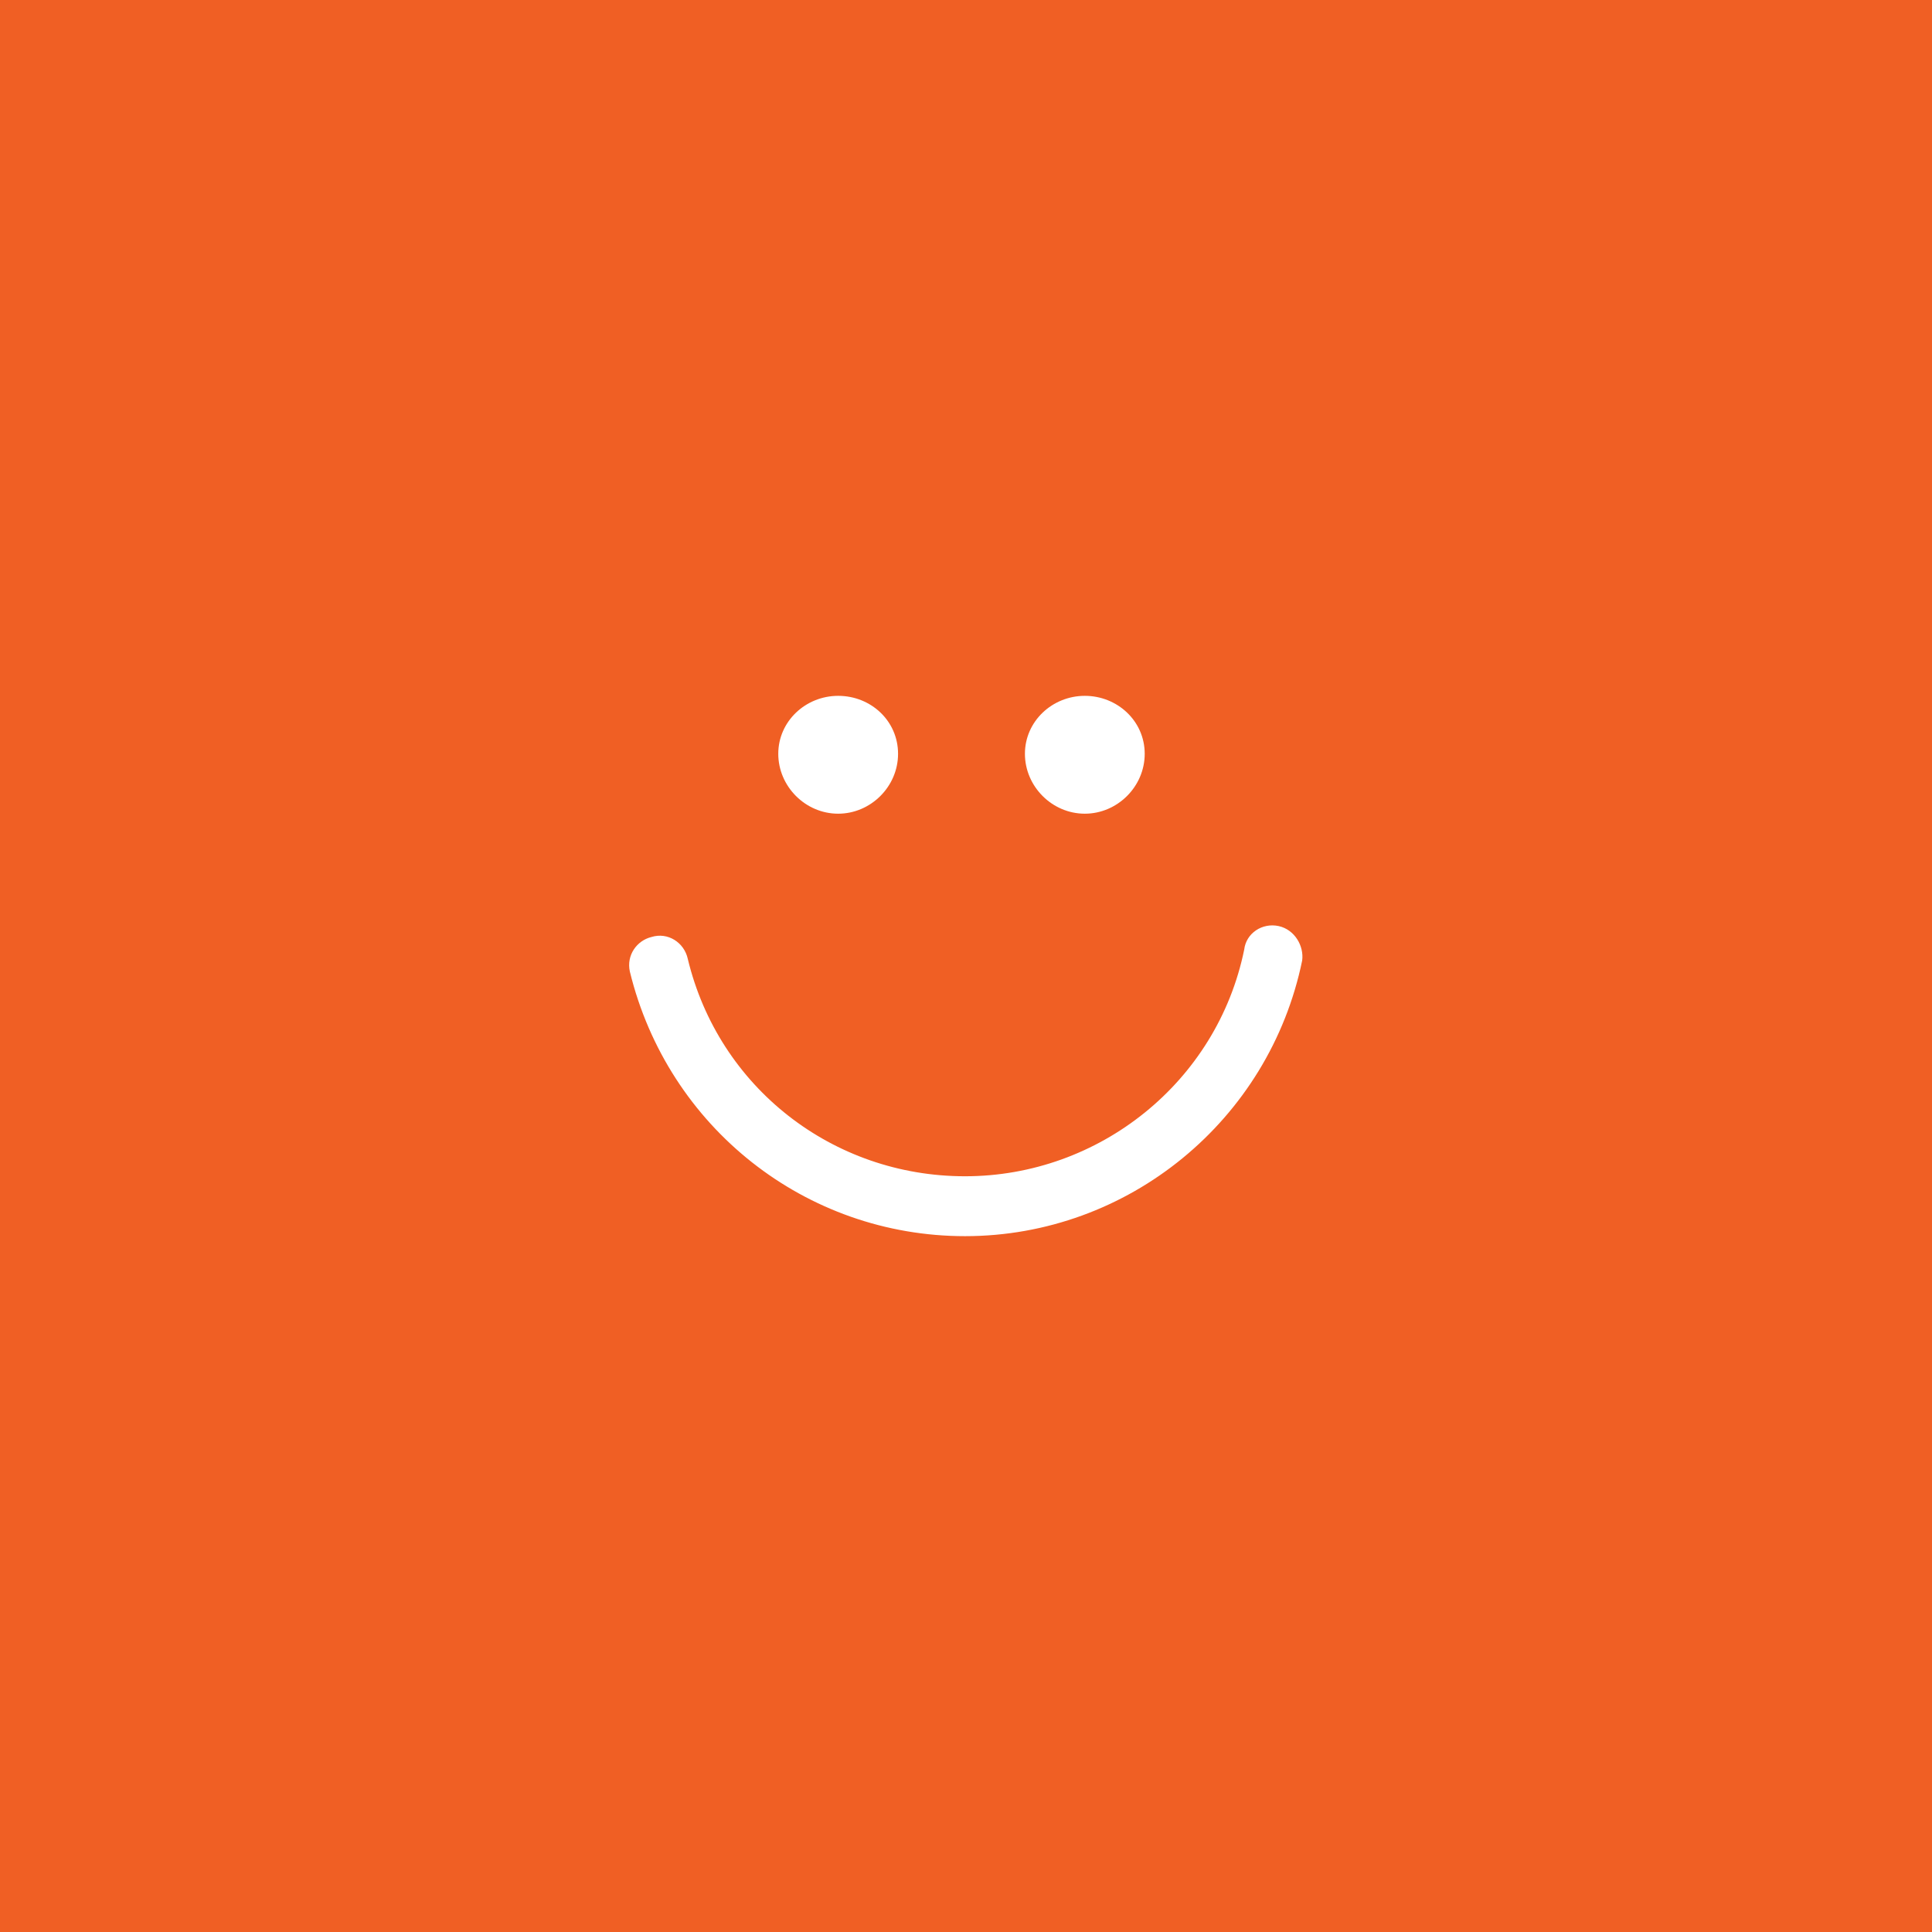 <?xml version="1.0" encoding="utf-8"?>
<!-- Generator: Adobe Illustrator 23.1.0, SVG Export Plug-In . SVG Version: 6.00 Build 0)  -->
<svg version="1.1" id="Layer_1" xmlns="http://www.w3.org/2000/svg" xmlns:xlink="http://www.w3.org/1999/xlink" x="0px" y="0px"
	 viewBox="0 0 60 60" style="enable-background:new 0 0 60 60;" xml:space="preserve">
<style type="text/css">
	.st0{fill-rule:evenodd;clip-rule:evenodd;fill:#F05F24;}
	.st1{fill-rule:evenodd;clip-rule:evenodd;fill:#FFFFFF;}
</style>
<rect x="-0.03" class="st0" width="60.06" height="60"/>
<path class="st1" d="M19.56,30.17c1.18,4.84,5.46,8.22,10.41,8.22c5.07,0,9.45-3.6,10.47-8.56c0.06-0.45-0.23-0.96-0.73-1.07
	c-0.51-0.11-1.01,0.22-1.07,0.73c-0.84,4.11-4.5,7.04-8.67,7.04c-4.11,0-7.65-2.76-8.61-6.75c-0.11-0.51-0.62-0.84-1.13-0.68
	C19.78,29.21,19.45,29.66,19.56,30.17L19.56,30.17z"/>
<path class="st1" d="M24.17,23.41c0,1.01,0.84,1.86,1.86,1.86c1.01,0,1.86-0.84,1.86-1.86s-0.84-1.8-1.86-1.8
	C25.02,21.61,24.17,22.4,24.17,23.41L24.17,23.41z"/>
<path class="st1" d="M33.69,21.61c-1.01,0-1.86,0.79-1.86,1.8s0.84,1.86,1.86,1.86c1.01,0,1.86-0.84,1.86-1.86
	S34.7,21.61,33.69,21.61L33.69,21.61z"/>
</svg>
